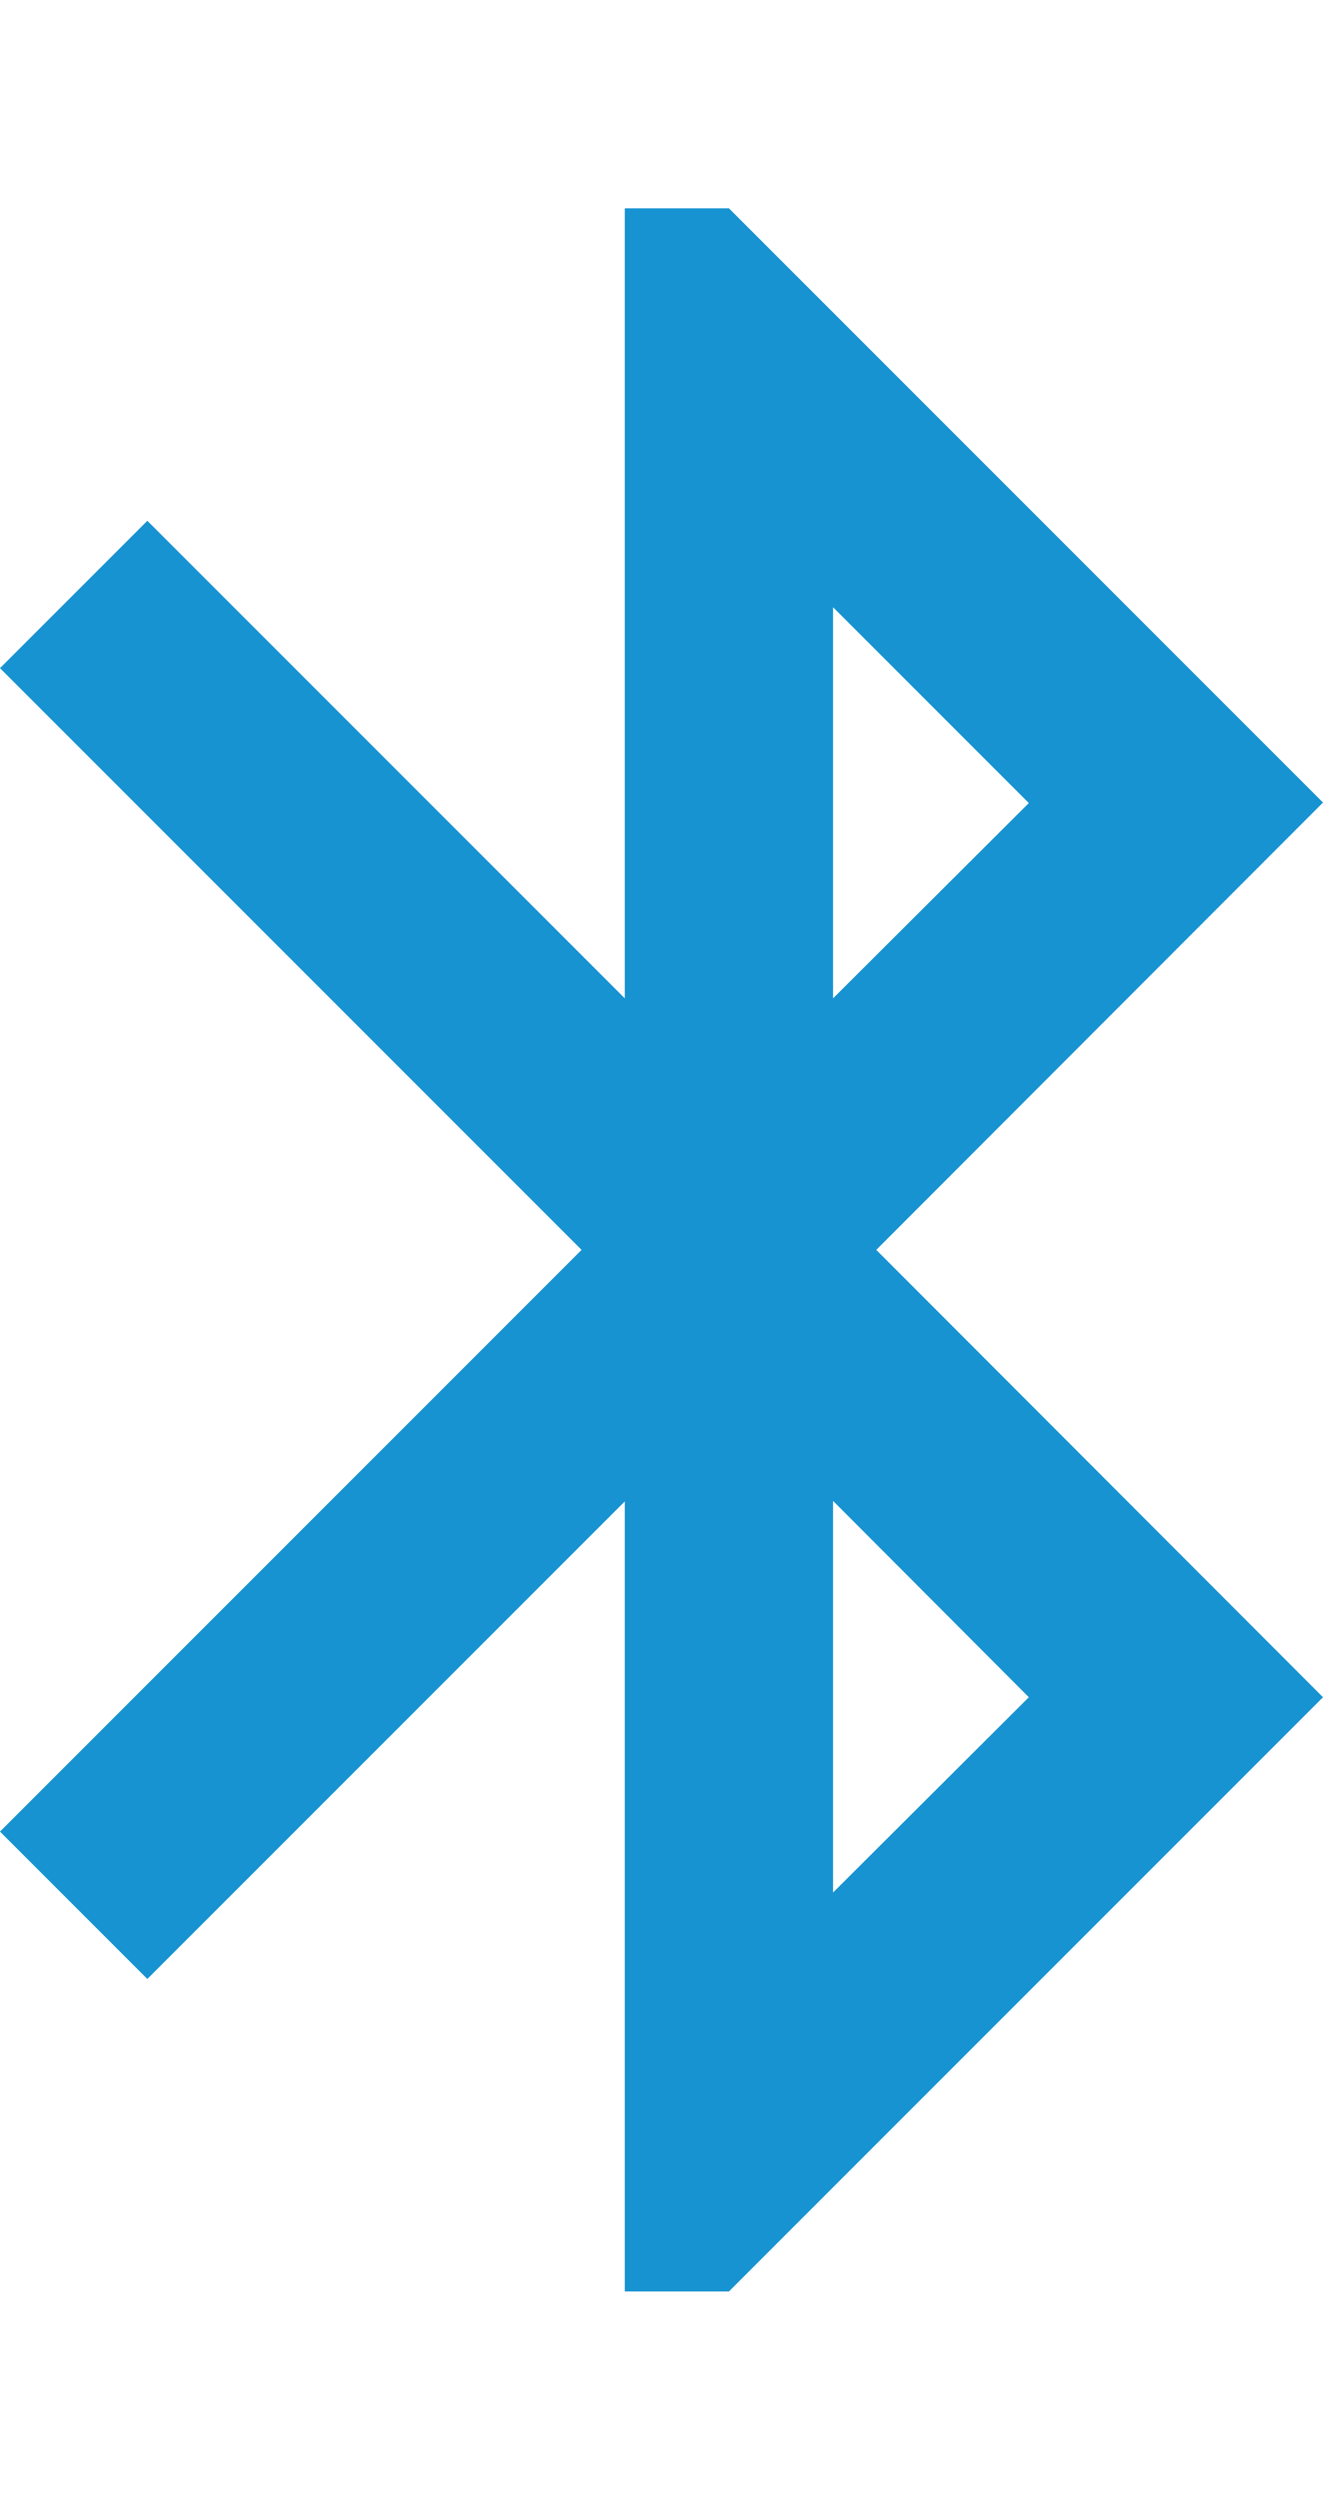 <svg fill="#1793d1" height="48" version="1.1" viewBox="0 0 25.41 40" width="25.41" xmlns="http://www.w3.org/2000/svg"><path d="m25.41 11.41l-11.41-11.41-2 0 0 15.17L2.83 6 0 8.83 11.17 20 0 31.17 2.83 34l9.17-9.17 0 15.17 2 0 11.41-11.41-8.58-8.59 8.58-8.59zm-9.41-3.75l3.76 3.76-3.76 3.75 0-7.51zm3.76 20.93l-3.76 3.75 0-7.52 3.76 3.77z"/></svg>